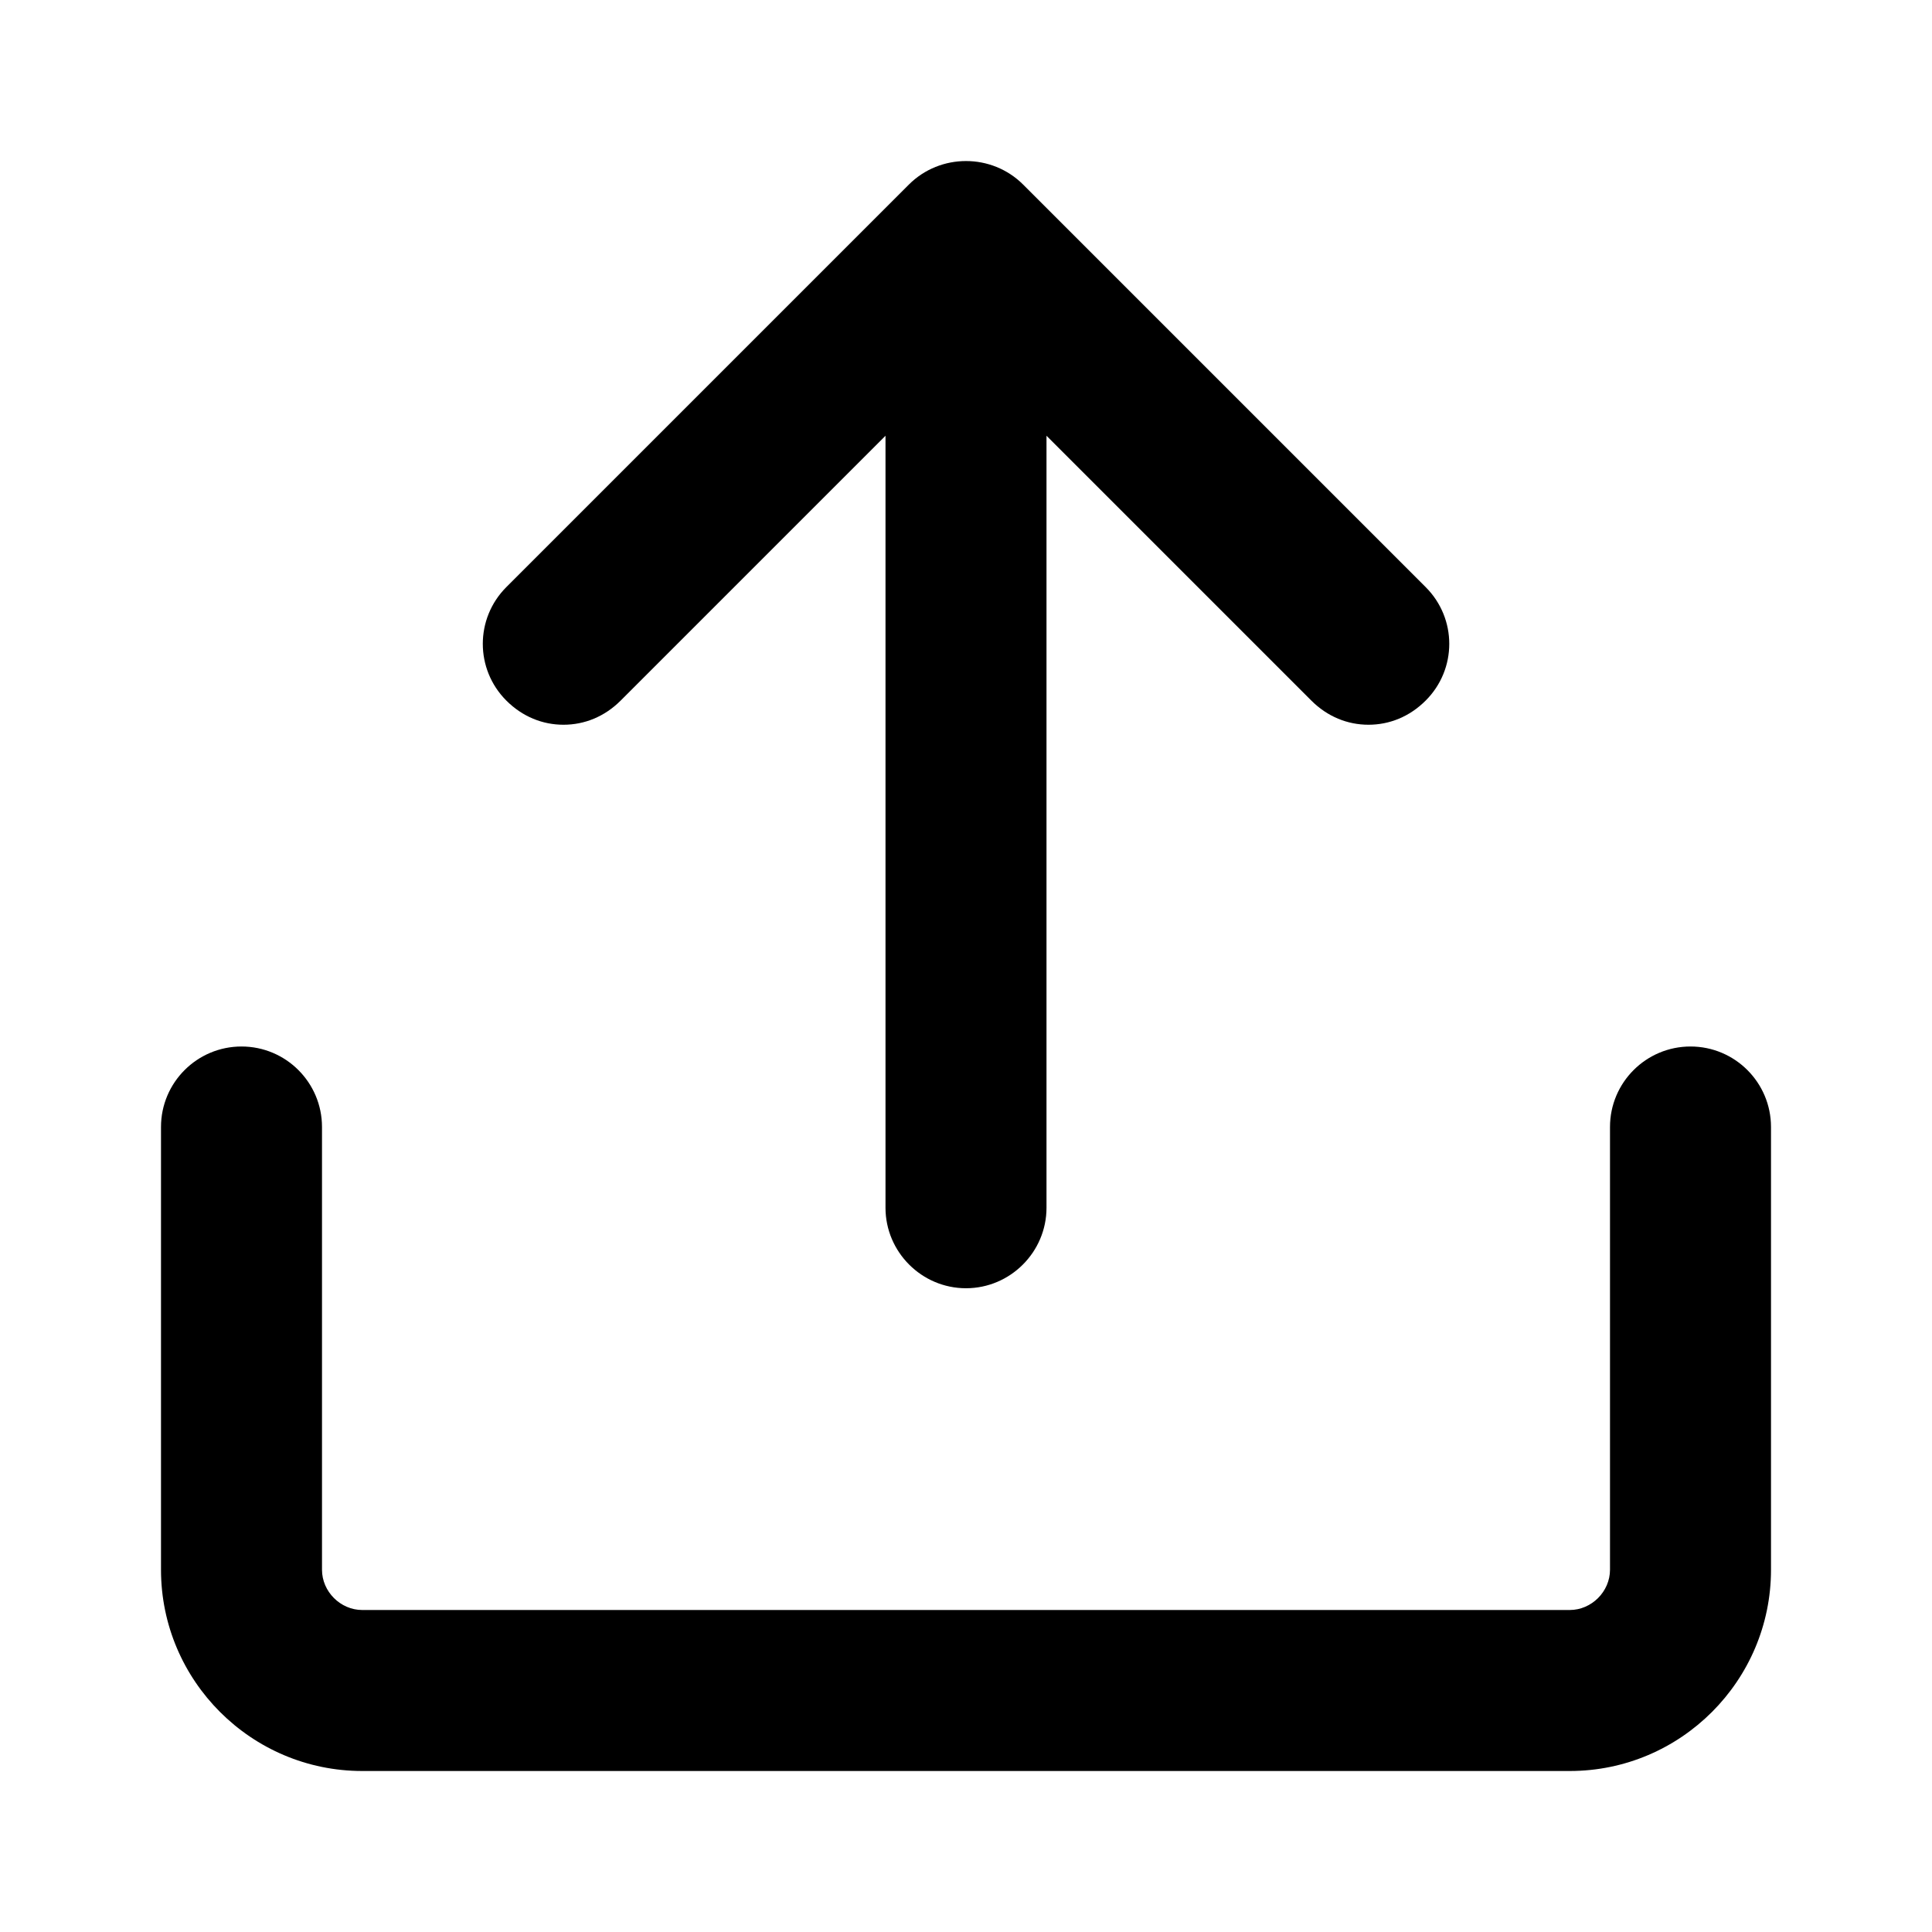 <svg xmlns="http://www.w3.org/2000/svg" width="24" height="24">
    <path id="bounds" opacity="0" d="M0 0h24v24H0z"/>
    <path d="M19.5 22h-15C3.122 22 2 20.878 2 19.5V14c0-.552.448-1 1-1s1 .448 1 1v5.5c0 .271.229.5.5.5h15c.271 0 .5-.229.5-.5V14c0-.552.448-1 1-1s1 .448 1 1v5.5c0 1.378-1.122 2.5-2.5 2.5z"/>
    <path d="M17.71 8.703c-.2.2-.45.3-.71.3s-.51-.1-.71-.3L13 5.413v9.59c0 .55-.45 1-1 1s-1-.45-1-1v-9.59l-3.29 3.29c-.2.2-.45.3-.71.3s-.51-.1-.71-.3c-.39-.39-.39-1.02 0-1.41l5-5c.39-.39 1.03-.39 1.42 0l5 5c.391.39.391 1.02 0 1.41z"/>
</svg>
